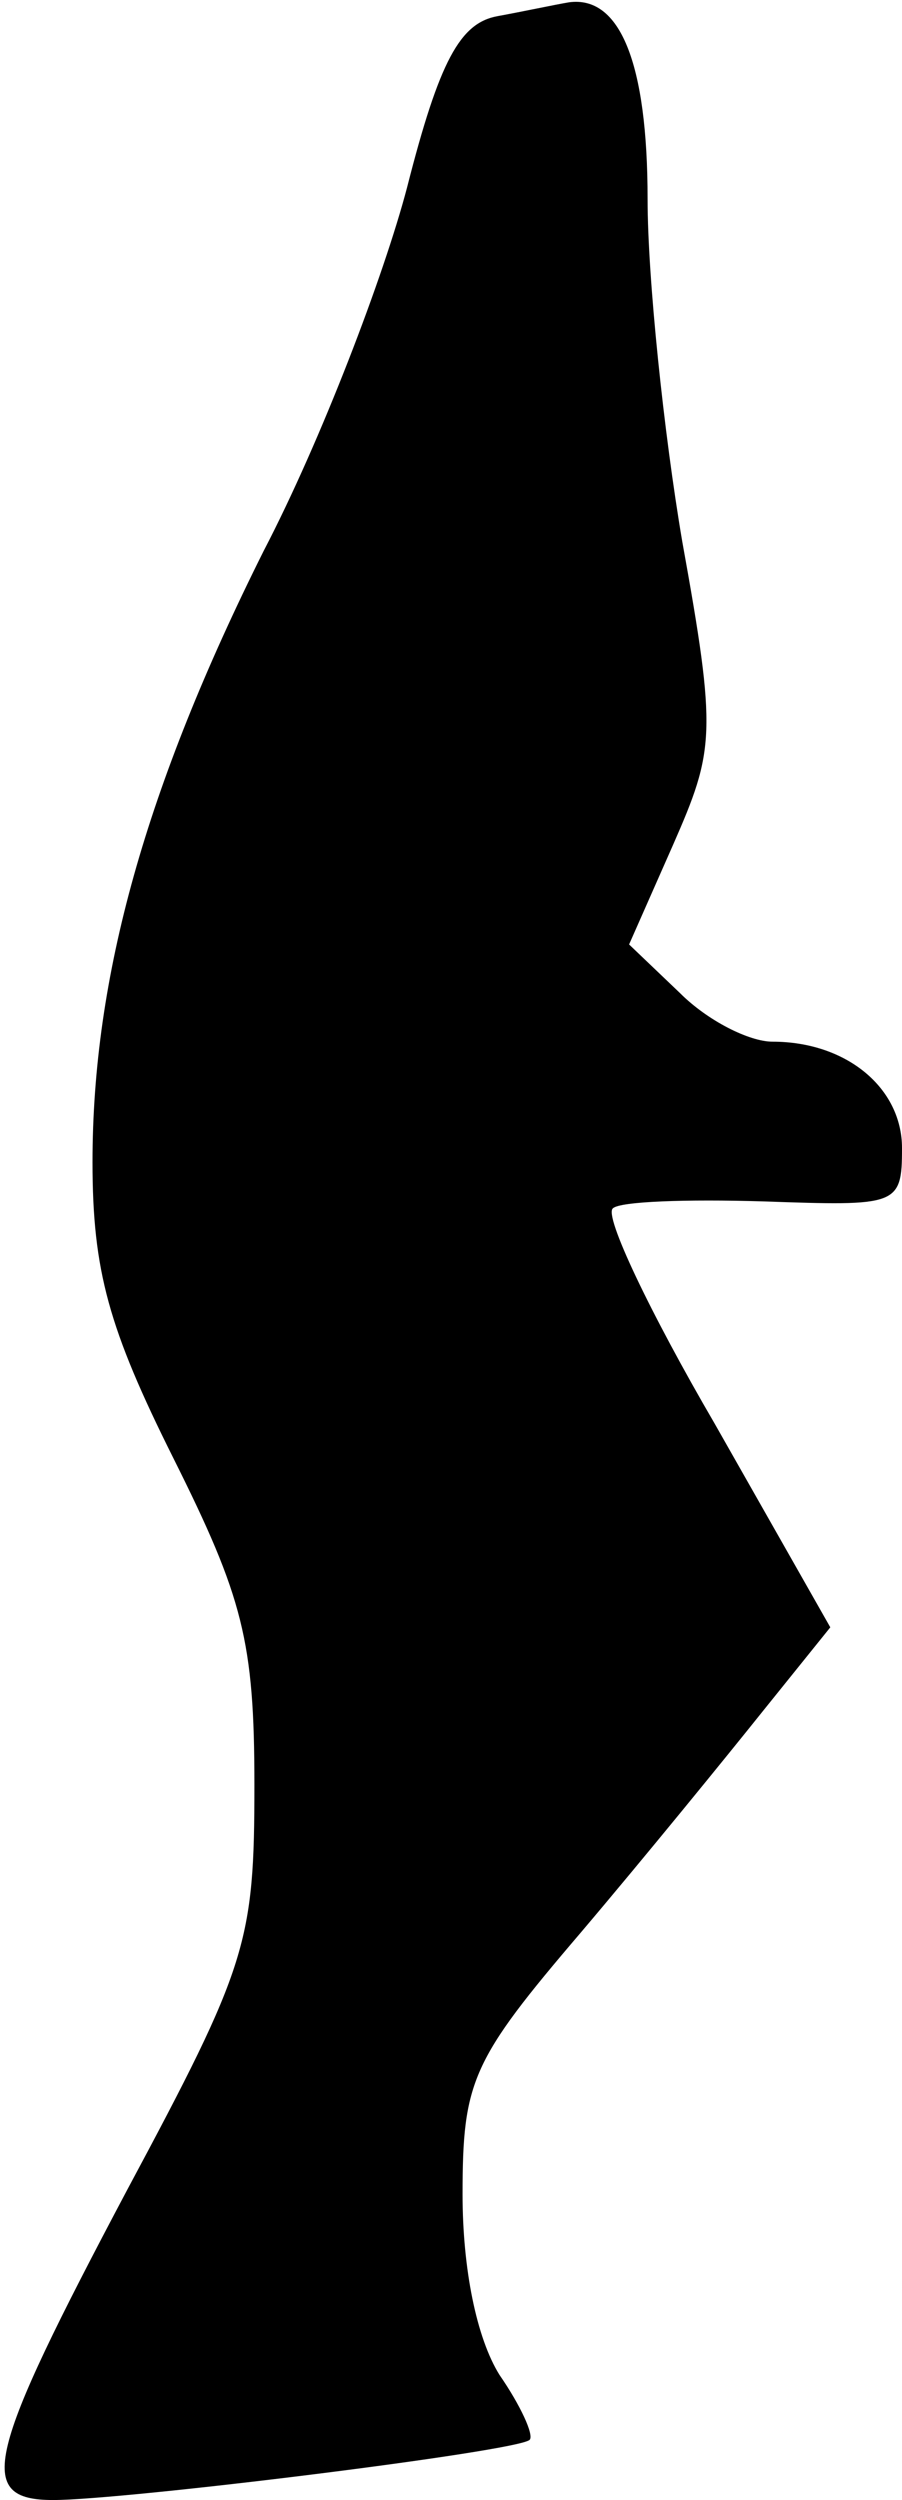 <?xml version="1.0" standalone="no"?>
<!DOCTYPE svg PUBLIC "-//W3C//DTD SVG 20010904//EN"
 "http://www.w3.org/TR/2001/REC-SVG-20010904/DTD/svg10.dtd">
<svg version="1.0" xmlns="http://www.w3.org/2000/svg"
 width="39pt" height="108pt" viewBox="0 0 39 108"
 preserveAspectRatio="xMidYMid meet">
<g transform="translate(0,108) scale(0.1,-0.1)"
fill="#000000" stroke="none">
<path fill="#000000" stroke="none" d="M215 1073 c-16 -3 -25 -19 -39 -74 -10
-38 -37 -109 -62 -157 -51 -102 -74 -184 -74 -264 0 -47 7 -72 35 -128 30 -60
35 -79 35 -141 0 -68 -3 -78 -55 -175 -61 -115 -66 -134 -32 -134 31 0 201 21
206 26 2 2 -4 15 -13 28 -10 16 -16 46 -16 78 0 49 4 58 51 113 28 33 63 76
79 96 l29 36 -50 88 c-28 48 -48 90 -44 93 3 3 32 4 65 3 58 -2 60 -2 60 23 0
26 -24 46 -56 46 -10 0 -28 9 -40 21 l-22 21 19 43 c18 41 19 48 4 131 -8 47
-15 114 -15 148 0 59 -12 88 -34 85 -6 -1 -20 -4 -31 -6z"/>
</g>
</svg>
